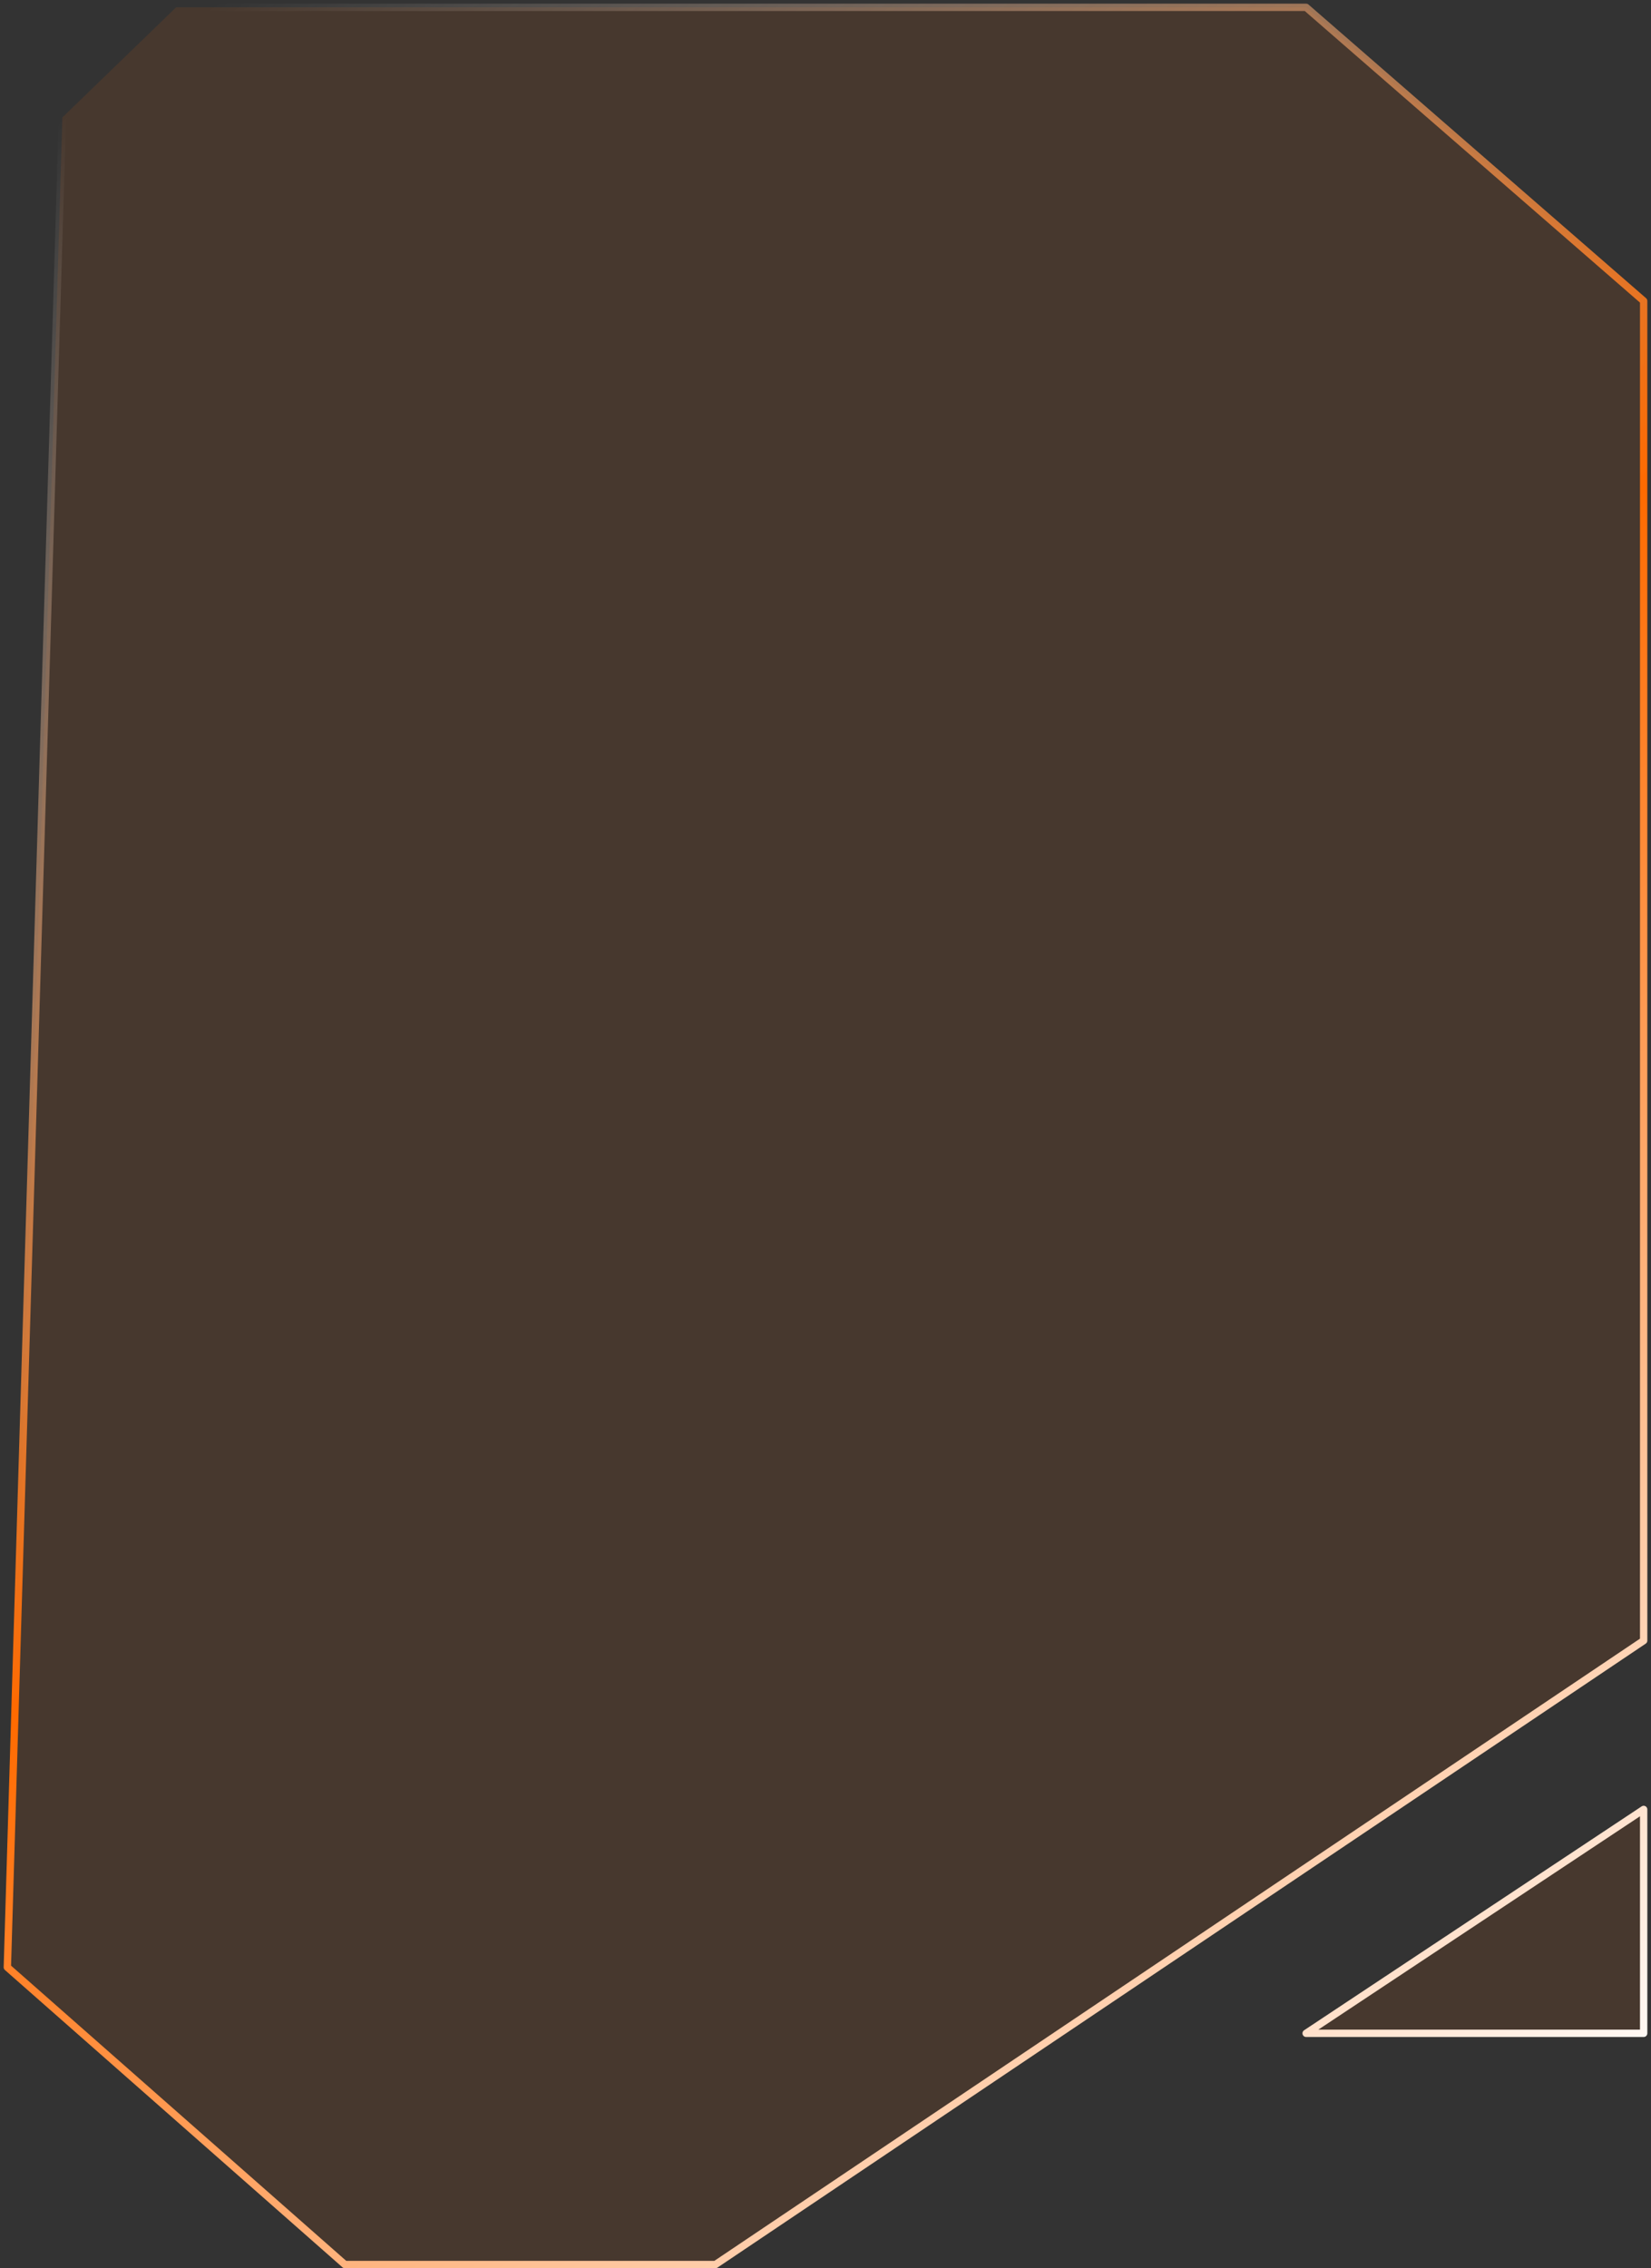 <svg width="225" height="309" viewBox="0 0 225 309" fill="none" xmlns="http://www.w3.org/2000/svg">
<rect x="0" y="0" width="225" height="309" fill="#333333" stroke="none"/>
<path d="M24 1L8.5 16L1 268L47 308.5H97.5L224 223.5V41L178 1H24Z" fill="#FF6A00" fill-opacity="0.1"/>
<path d="M178 277L224 246.5V277H178Z" fill="#FF6A00" fill-opacity="0.1"/>
<path d="M24 1L8.5 16L1 268L47 308.5H97.5L224 223.5V41L178 1H24Z" stroke="url(#paint0_linear_1_1436)" stroke-linejoin="round"/>
<path d="M178 277L224 246.5V277H178Z" stroke="url(#paint1_linear_1_1436)" stroke-linejoin="round"/>
<defs>
<linearGradient id="paint0_linear_1_1436" x1="16" y1="10.5" x2="224" y2="287.5" gradientUnits="userSpaceOnUse">
<stop stop-color="white" stop-opacity="0"/>
<stop offset="0.49" stop-color="#FF6A00"/>
<stop offset="1" stop-color="white"/>
</linearGradient>
<linearGradient id="paint1_linear_1_1436" x1="16" y1="10.5" x2="224" y2="287.5" gradientUnits="userSpaceOnUse">
<stop stop-color="white" stop-opacity="0"/>
<stop offset="0.49" stop-color="#FF6A00"/>
<stop offset="1" stop-color="white"/>
</linearGradient>
</defs>
</svg>

